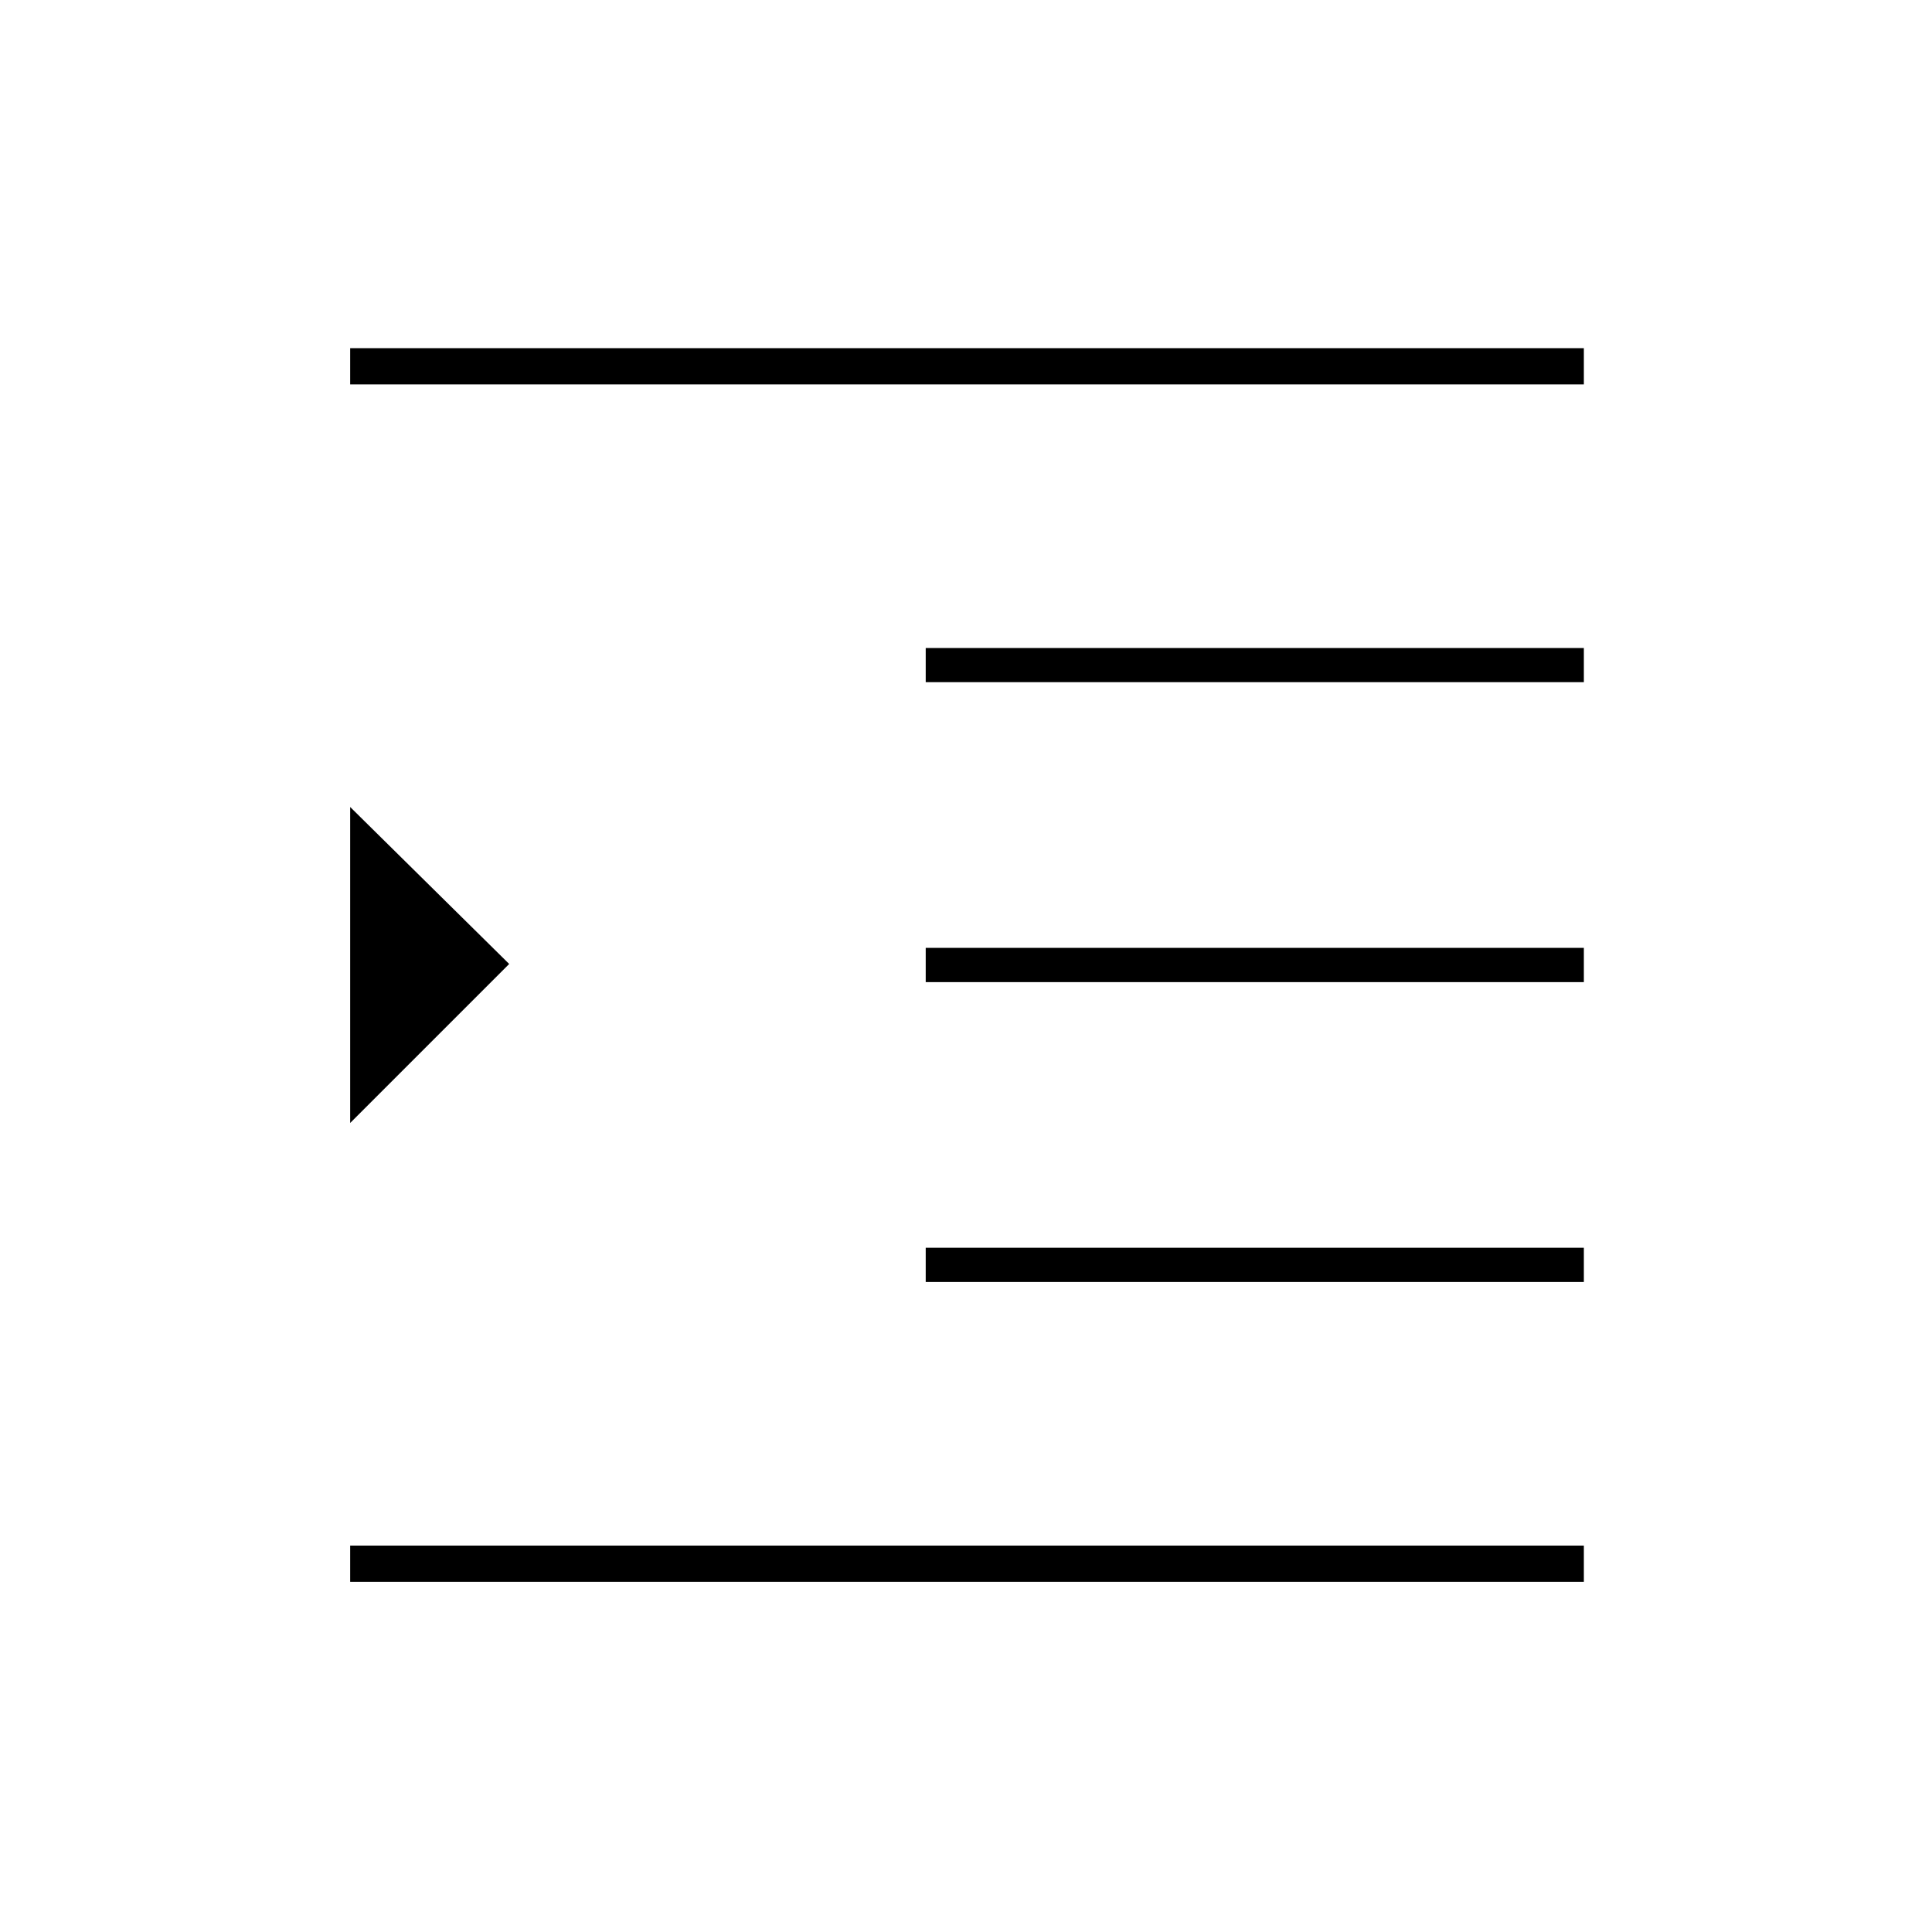 <svg xmlns="http://www.w3.org/2000/svg" height="20" width="20"><path d="M3.625 16.375V16h12.771v.375Zm0-4.75V8.354l1.646 1.625Zm0-7.646v-.375h12.771v.375Zm5.958 9.292v-.354h6.813v.354Zm0-3.104v-.355h6.813v.355Zm0-3.105v-.354h6.813v.354Z"/></svg>